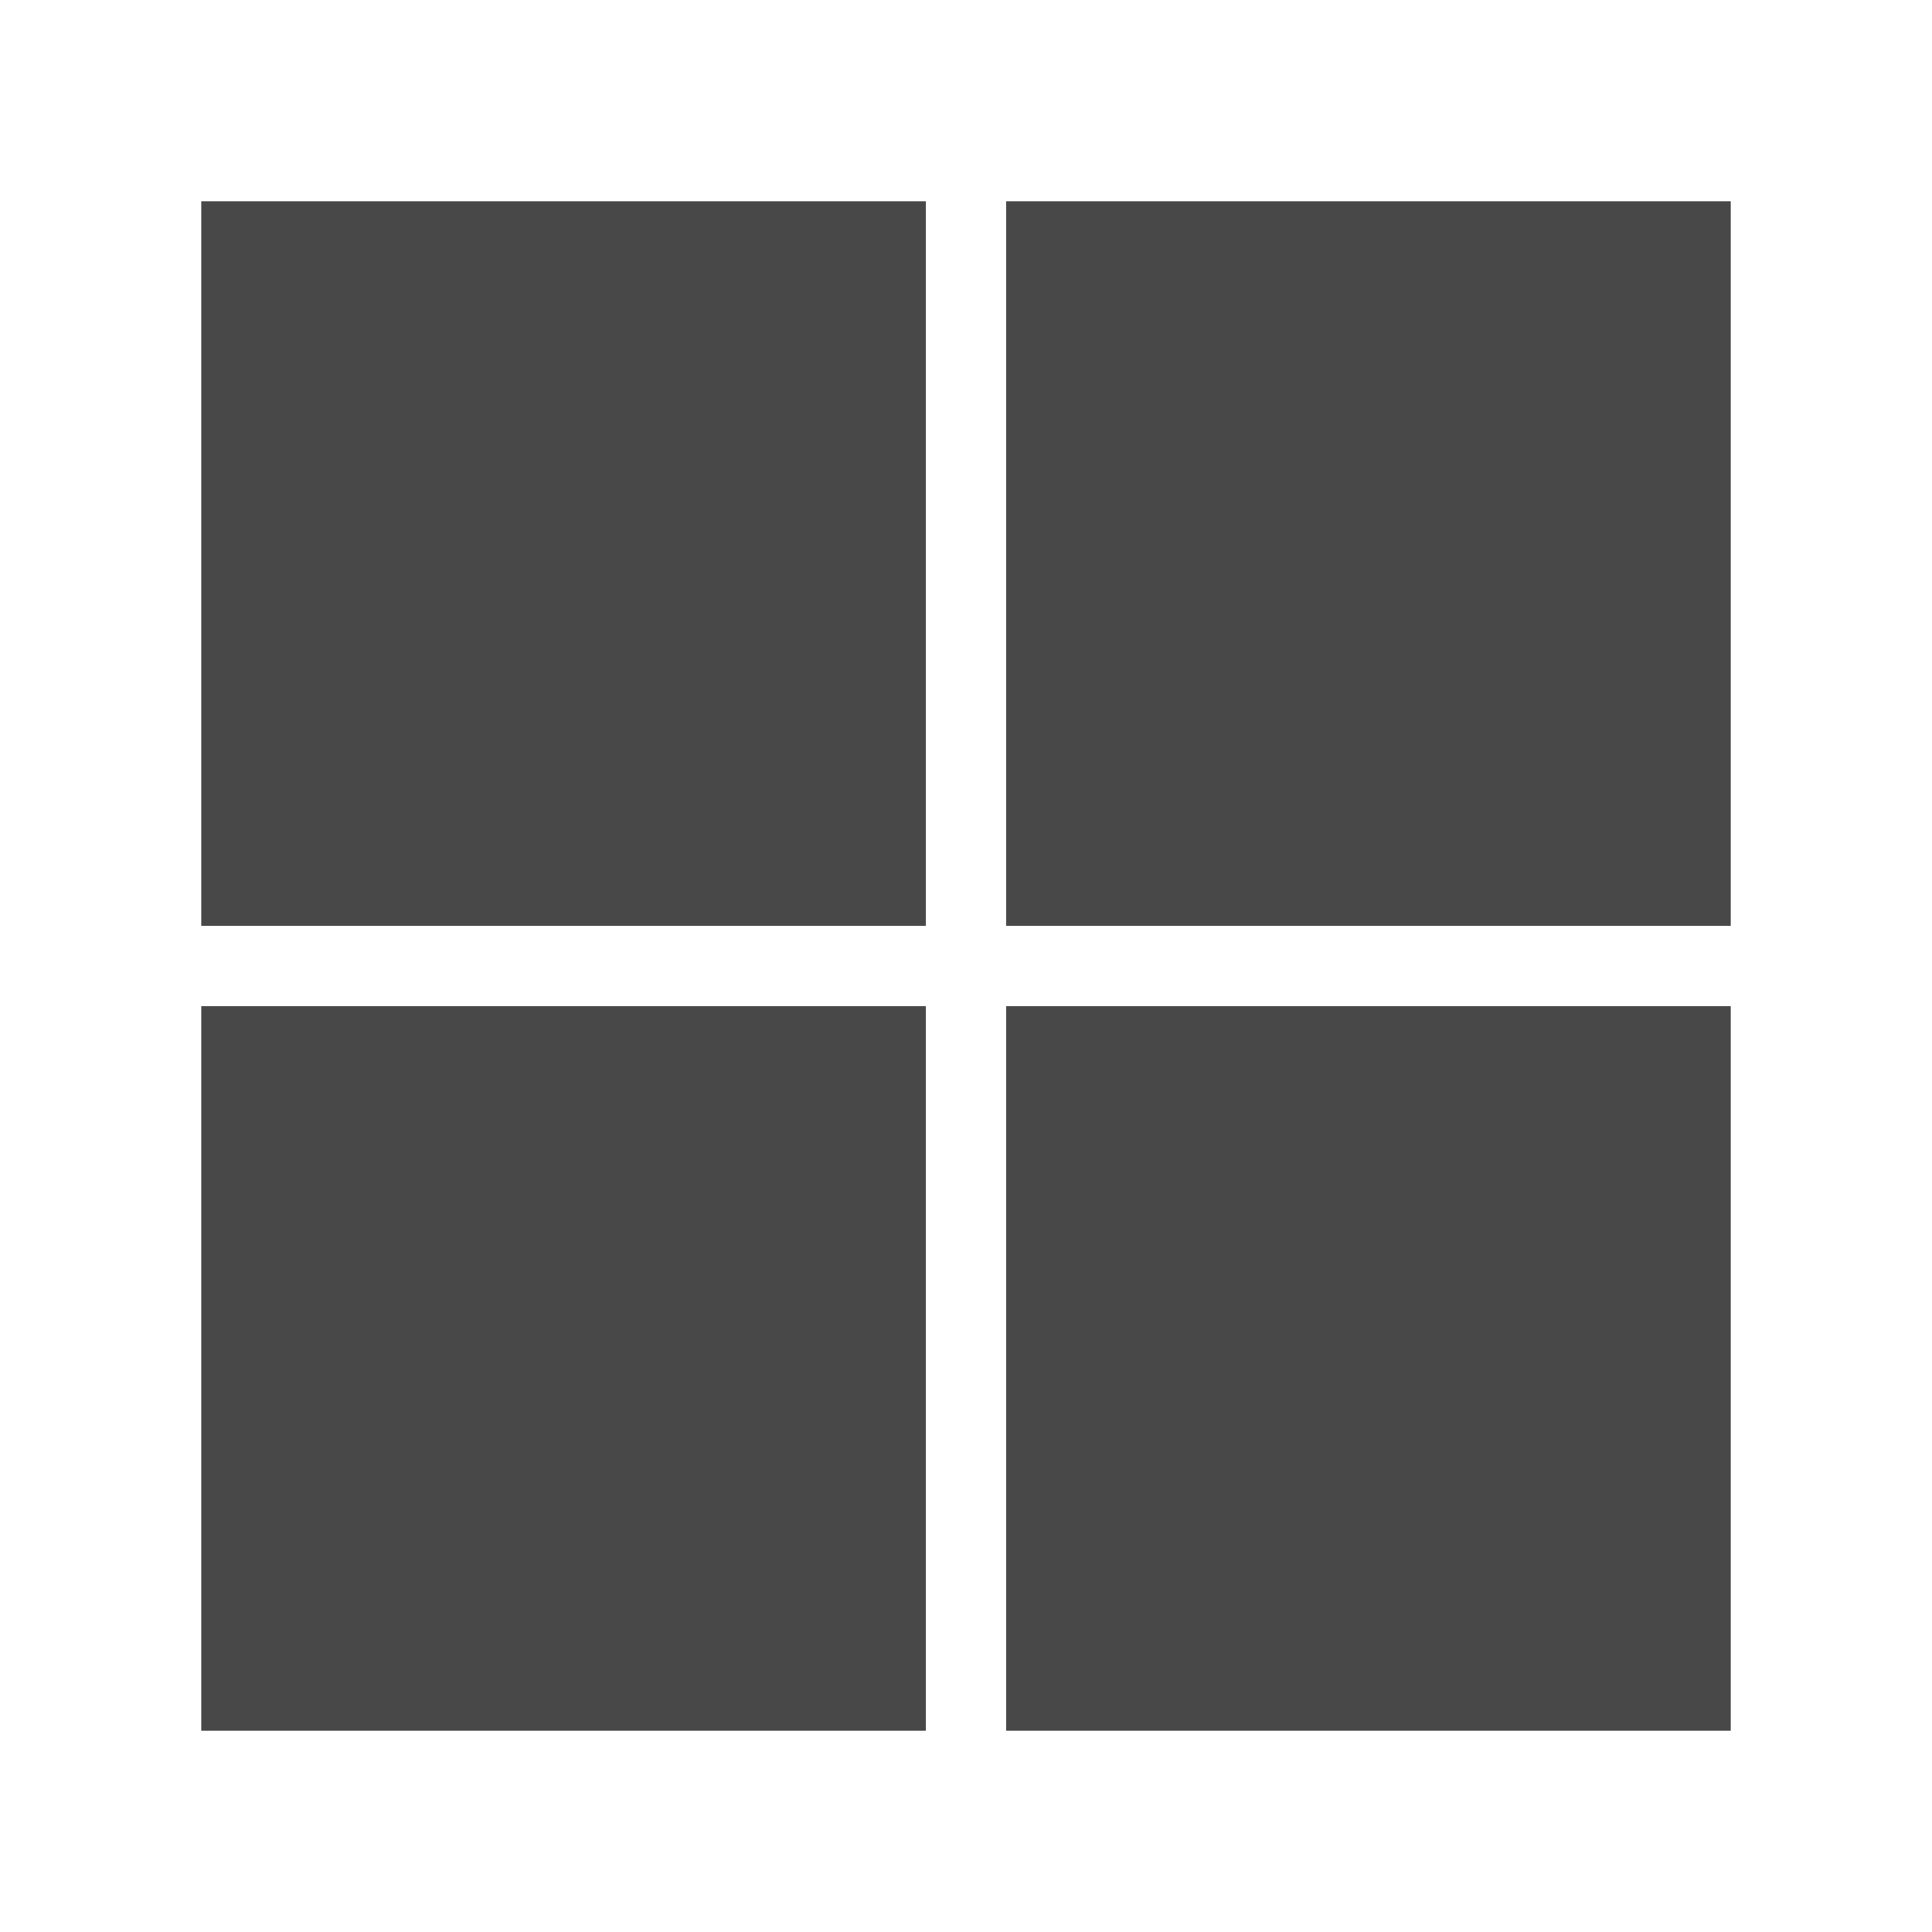 <?xml version="1.0" encoding="UTF-8" standalone="no"?>
<svg
   version="1.1"
   width="24"
   height="24"
   viewBox="0 0 24 24"
   id="svg4"
   sodipodi:docname="microsoft-flat.svg"
   inkscape:version="1.1 (c68e22c387, 2021-05-23)"
   xmlns:inkscape="http://www.inkscape.org/namespaces/inkscape"
   xmlns:sodipodi="http://sodipodi.sourceforge.net/DTD/sodipodi-0.dtd"
   xmlns="http://www.w3.org/2000/svg"
   xmlns:svg="http://www.w3.org/2000/svg">
  <defs
     id="defs8" />
  <sodipodi:namedview
     id="namedview6"
     pagecolor="#ffffff"
     bordercolor="#666666"
     borderopacity="1.0"
     inkscape:pageshadow="2"
     inkscape:pageopacity="0.0"
     inkscape:pagecheckerboard="0"
     showgrid="false"
     inkscape:zoom="37.458333"
     inkscape:cx="12"
     inkscape:cy="12"
     inkscape:window-width="1908"
     inkscape:window-height="1017"
     inkscape:window-x="5764"
     inkscape:window-y="1097"
     inkscape:window-maximized="0"
     inkscape:current-layer="svg4" />
  <path fill="#484848"
     d="m 2.5,2.5 h 9 v 9 h -9 v -9 m 9,19 h -9 v -9 h 9 v 9 m 10,-19 v 9 h -9 v -9 h 9 m 0,19 h -9 v -9 h 9 z"
     id="path2" />
</svg>
